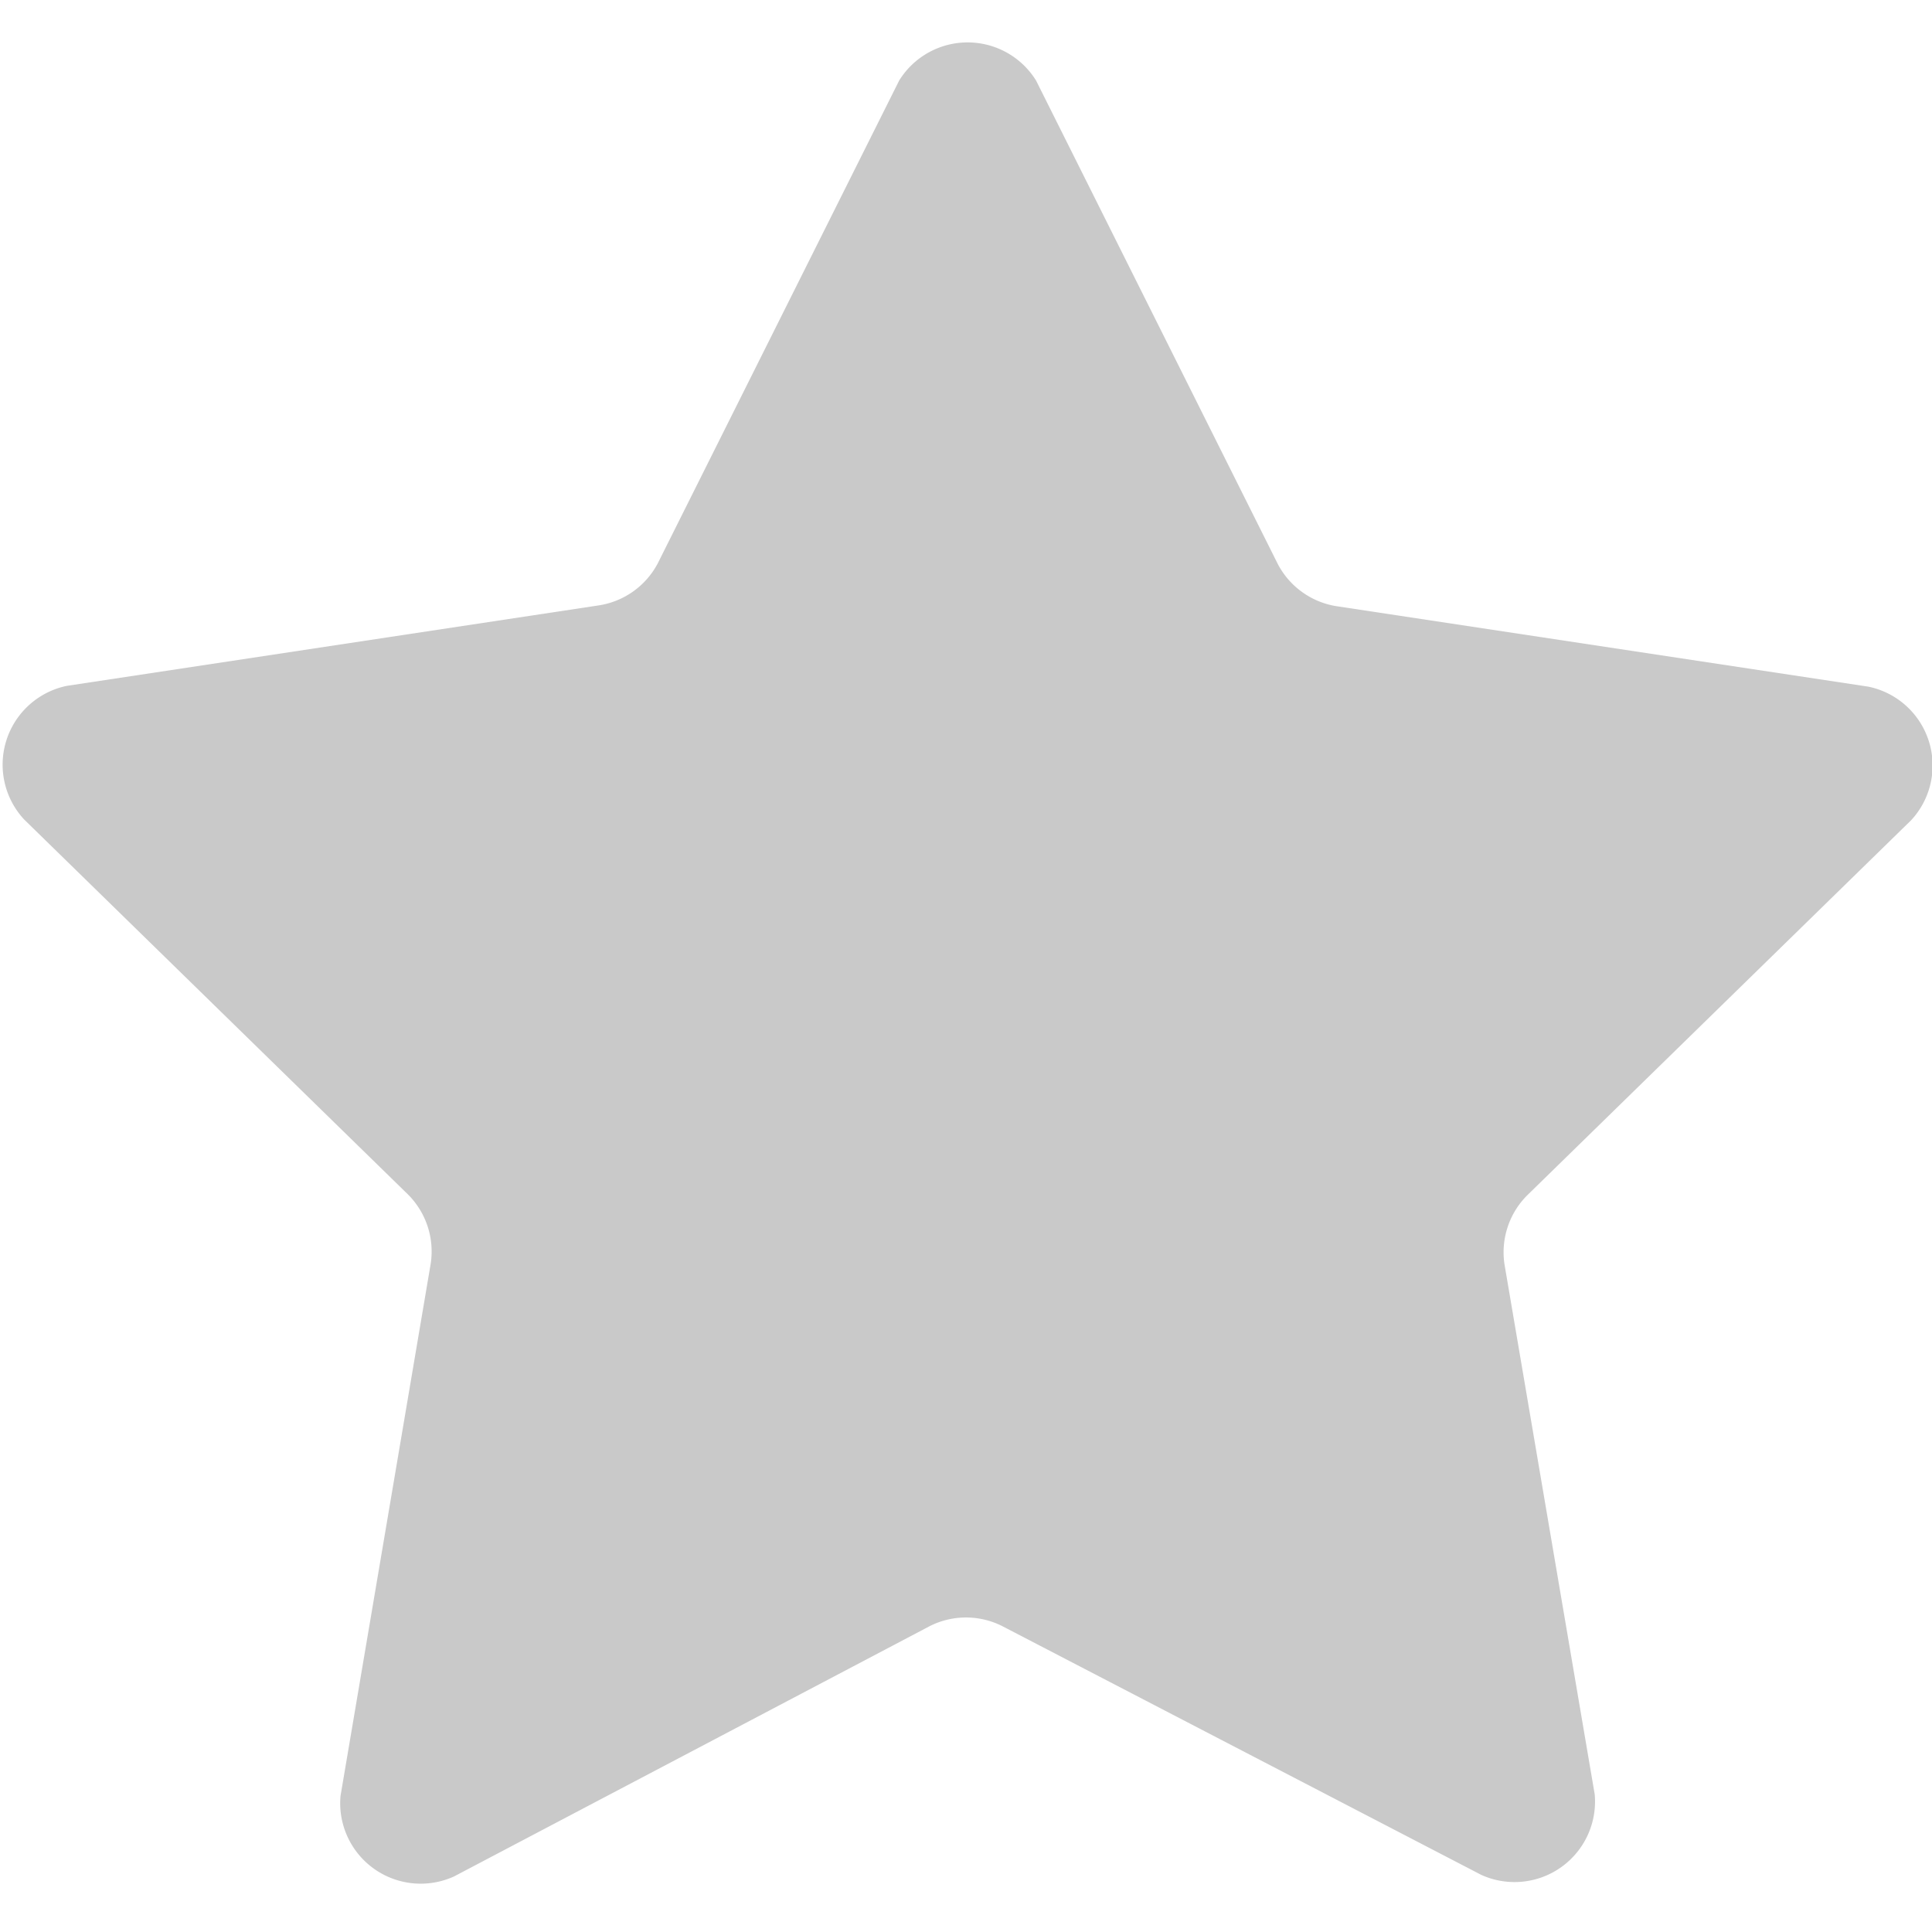 <svg id="Camada_1" data-name="Camada 1" xmlns="http://www.w3.org/2000/svg" viewBox="0 0 24 24"><defs><style>.cls-1{fill:#c9c9c9}</style></defs><path class="cls-1" d="M12.87 1l3 6a1 1 0 0 0 .73.53l6.61 1a1 1 0 0 1 .53 1.66l-4.77 4.66a1 1 0 0 0-.28.86l1.12 6.58a1 1 0 0 1-1.41 1l-5.95-3.09a1 1 0 0 0-.9 0l-5.91 3.11a1 1 0 0 1-1.41-1l1.12-6.61a1 1 0 0 0-.28-.86L.3 10.18a1 1 0 0 1 .53-1.66l6.61-1A1 1 0 0 0 8.17 7l3-6a1 1 0 0 1 1.7 0z"/></svg>